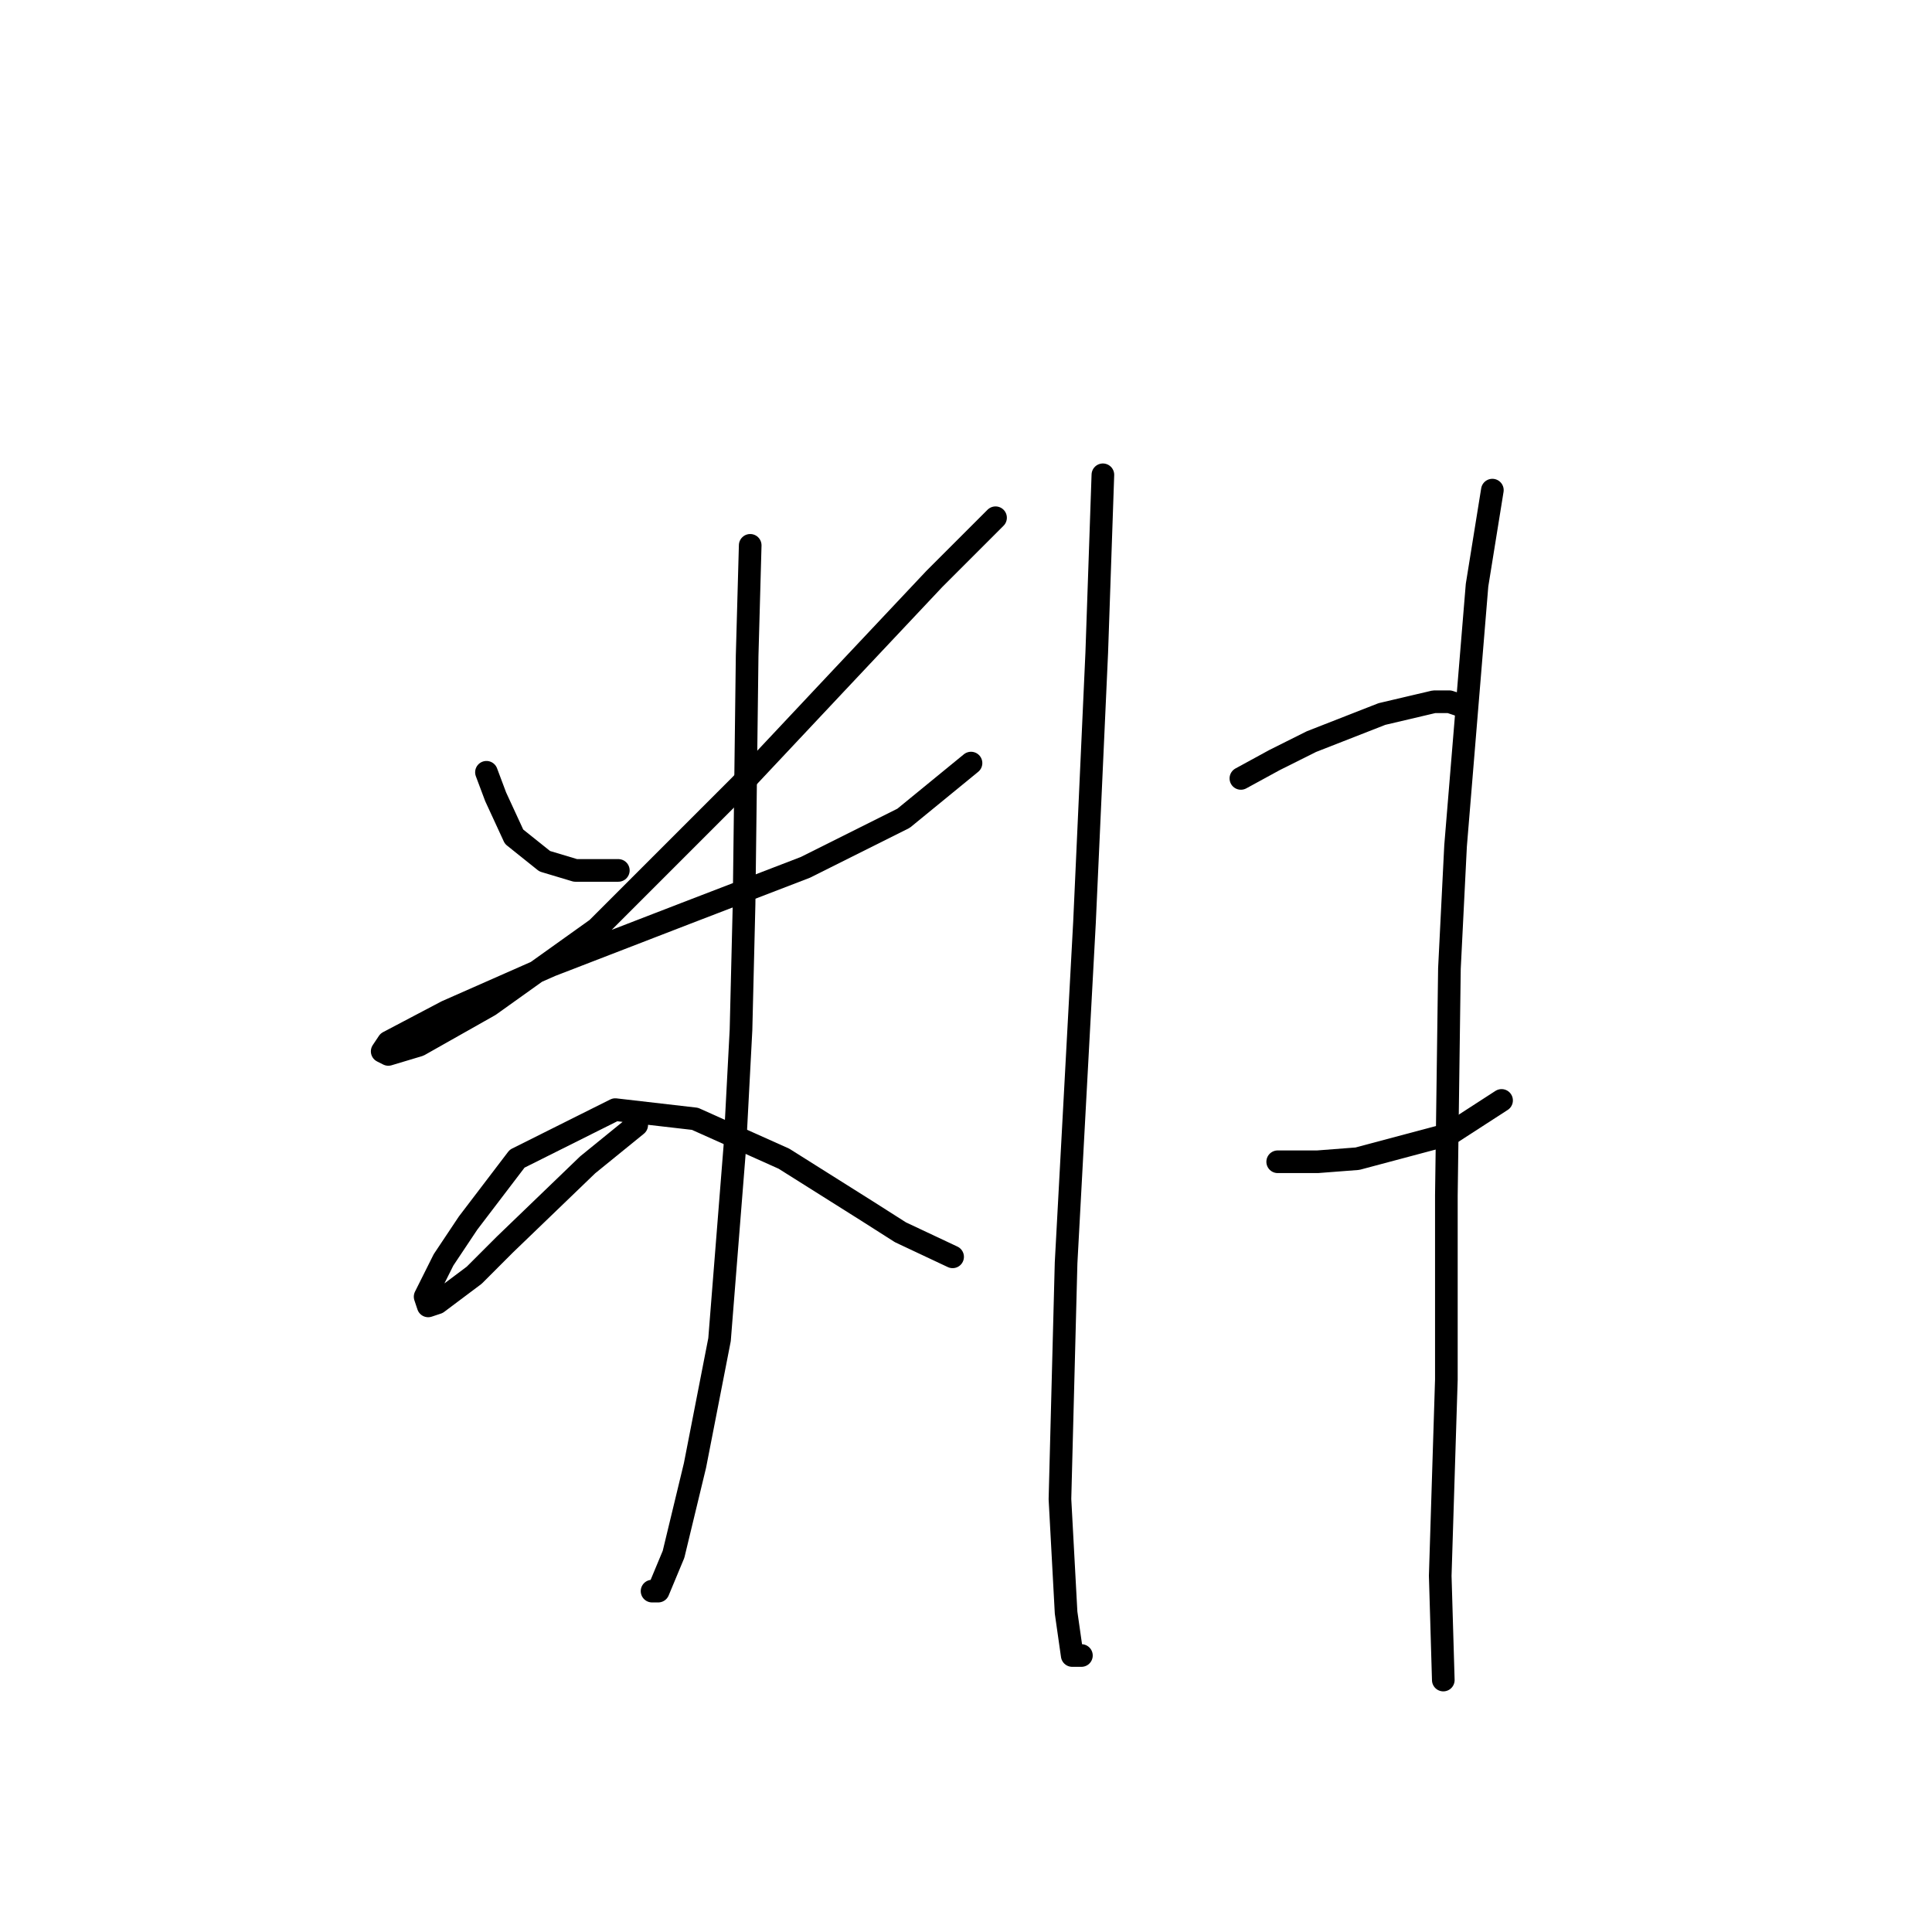<?xml version="1.0" standalone="no"?>
    <svg width="256" height="256" xmlns="http://www.w3.org/2000/svg" version="1.1">
    <polyline stroke="black" stroke-width="3" stroke-linecap="round" fill="transparent" stroke-linejoin="round" points="64.458 102.331 65.678 105.582 68.116 110.865 72.179 114.116 76.243 115.335 81.932 115.335 81.932 115.335 " />
        <polyline stroke="black" stroke-width="3" stroke-linecap="round" fill="transparent" stroke-linejoin="round" points="131.915 68.603 123.788 76.73 110.784 90.546 98.187 103.956 79.088 123.056 64.865 133.215 55.518 138.497 51.455 139.717 50.642 139.31 51.455 138.091 59.176 134.027 72.992 127.932 90.872 121.024 106.721 114.928 119.724 108.426 128.664 101.112 128.664 101.112 " />
        <polyline stroke="black" stroke-width="3" stroke-linecap="round" fill="transparent" stroke-linejoin="round" points="99.406 72.26 99 86.889 98.593 119.805 98.187 136.466 97.374 151.908 95.342 177.509 92.091 194.17 89.247 205.954 87.215 210.831 86.402 210.831 86.402 210.831 " />
        <polyline stroke="black" stroke-width="3" stroke-linecap="round" fill="transparent" stroke-linejoin="round" points="84.37 149.063 77.869 154.346 66.897 164.911 62.833 168.975 57.957 172.632 56.738 173.039 56.331 171.819 58.769 166.943 62.02 162.067 68.522 153.533 81.526 147.031 92.091 148.25 103.876 153.533 114.848 160.441 119.318 163.286 126.226 166.537 126.226 166.537 " />
        <polyline stroke="black" stroke-width="3" stroke-linecap="round" fill="transparent" stroke-linejoin="round" points="146.138 62.913 145.325 86.483 143.7 122.243 141.262 167.349 140.449 198.64 141.262 213.675 142.074 219.364 143.293 219.364 143.293 219.364 " />
        <polyline stroke="black" stroke-width="3" stroke-linecap="round" fill="transparent" stroke-linejoin="round" points="164.424 103.144 168.894 100.705 173.771 98.267 183.117 94.61 190.026 92.985 192.057 92.985 193.276 93.391 193.276 93.391 " />
        <polyline stroke="black" stroke-width="3" stroke-linecap="round" fill="transparent" stroke-linejoin="round" points="169.301 153.939 174.584 153.939 179.866 153.533 192.057 150.282 198.966 145.812 198.966 145.812 " />
        <polyline stroke="black" stroke-width="3" stroke-linecap="round" fill="transparent" stroke-linejoin="round" points="197.746 64.945 195.715 77.543 192.87 112.084 192.057 128.338 191.651 158.409 191.651 182.791 190.838 208.799 191.245 222.615 191.245 222.615 " />
        </svg>